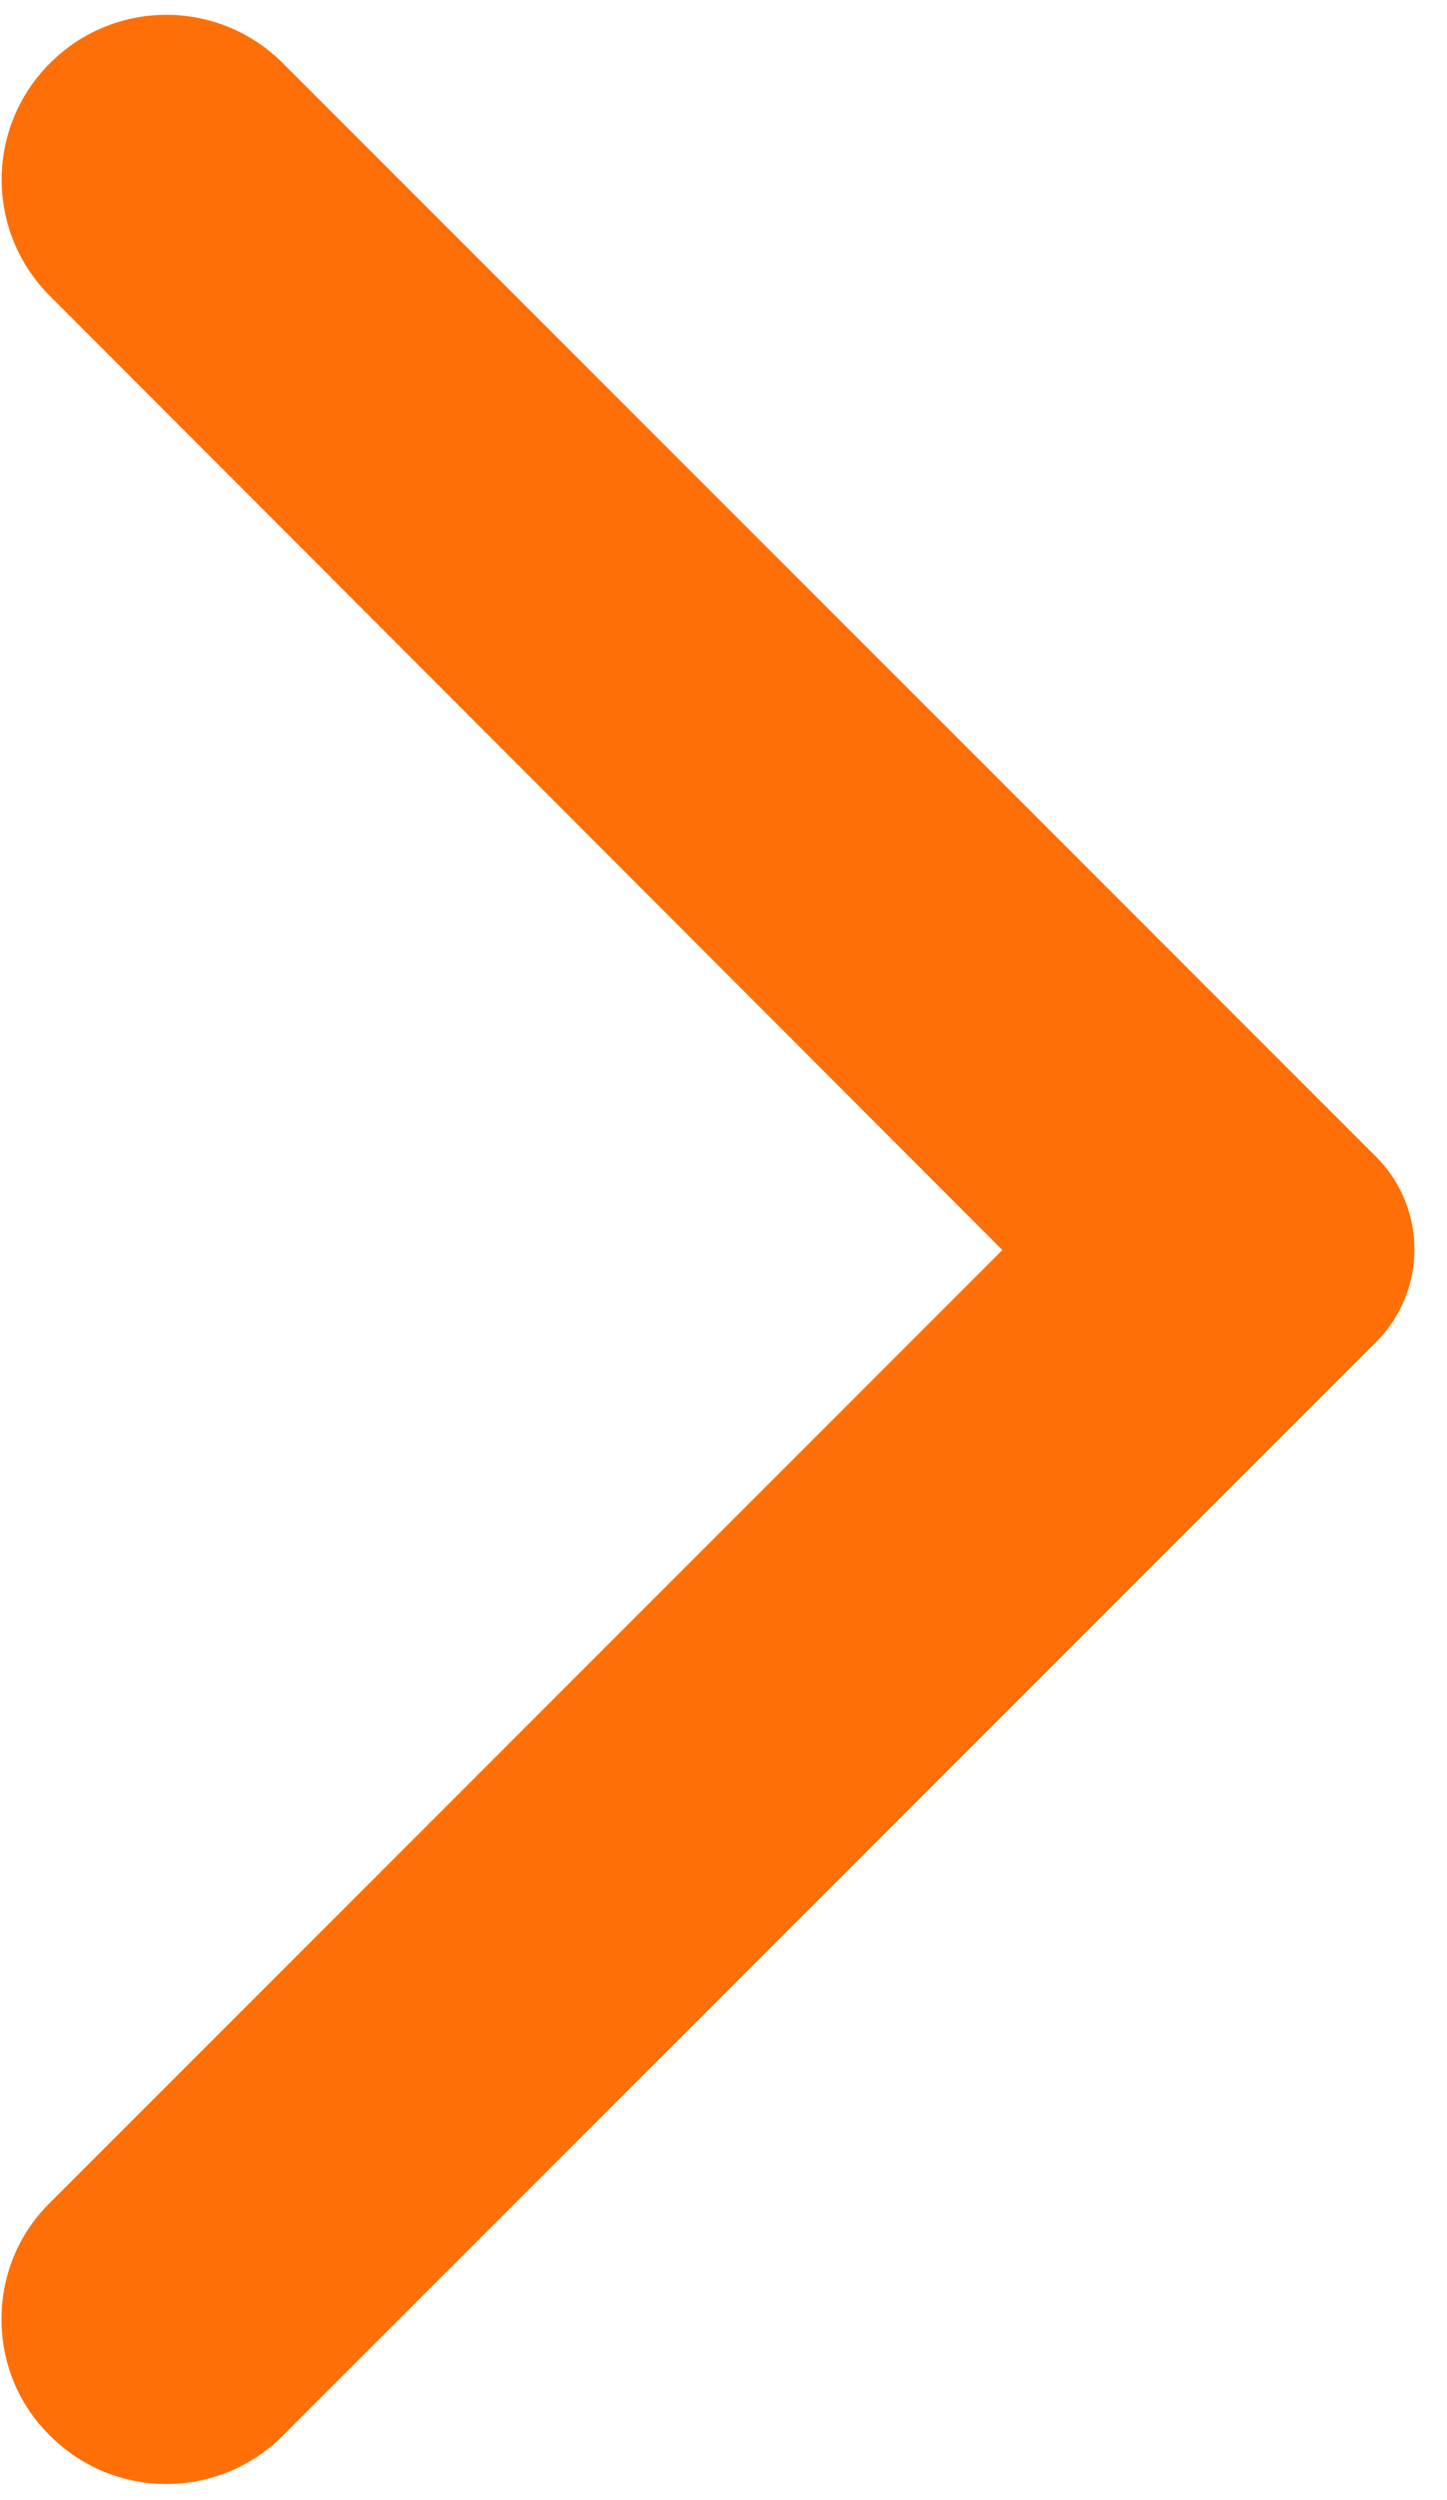<svg width="22" height="38" viewBox="0 0 22 38" fill="none" xmlns="http://www.w3.org/2000/svg">
<path d="M0.76 37.02C1.74 38 3.32 38 4.3 37.02L20.92 20.4C21.105 20.215 21.253 19.995 21.353 19.753C21.453 19.511 21.505 19.252 21.505 18.99C21.505 18.728 21.453 18.469 21.353 18.227C21.253 17.985 21.105 17.765 20.92 17.58L4.3 0.96C3.32 -0.02 1.74 -0.02 0.76 0.96C-0.22 1.94 -0.22 3.52 0.76 4.5L15.24 19L0.74 33.5C-0.22 34.46 -0.22 36.06 0.76 37.02Z" fill="#FE7007"/>
</svg>
